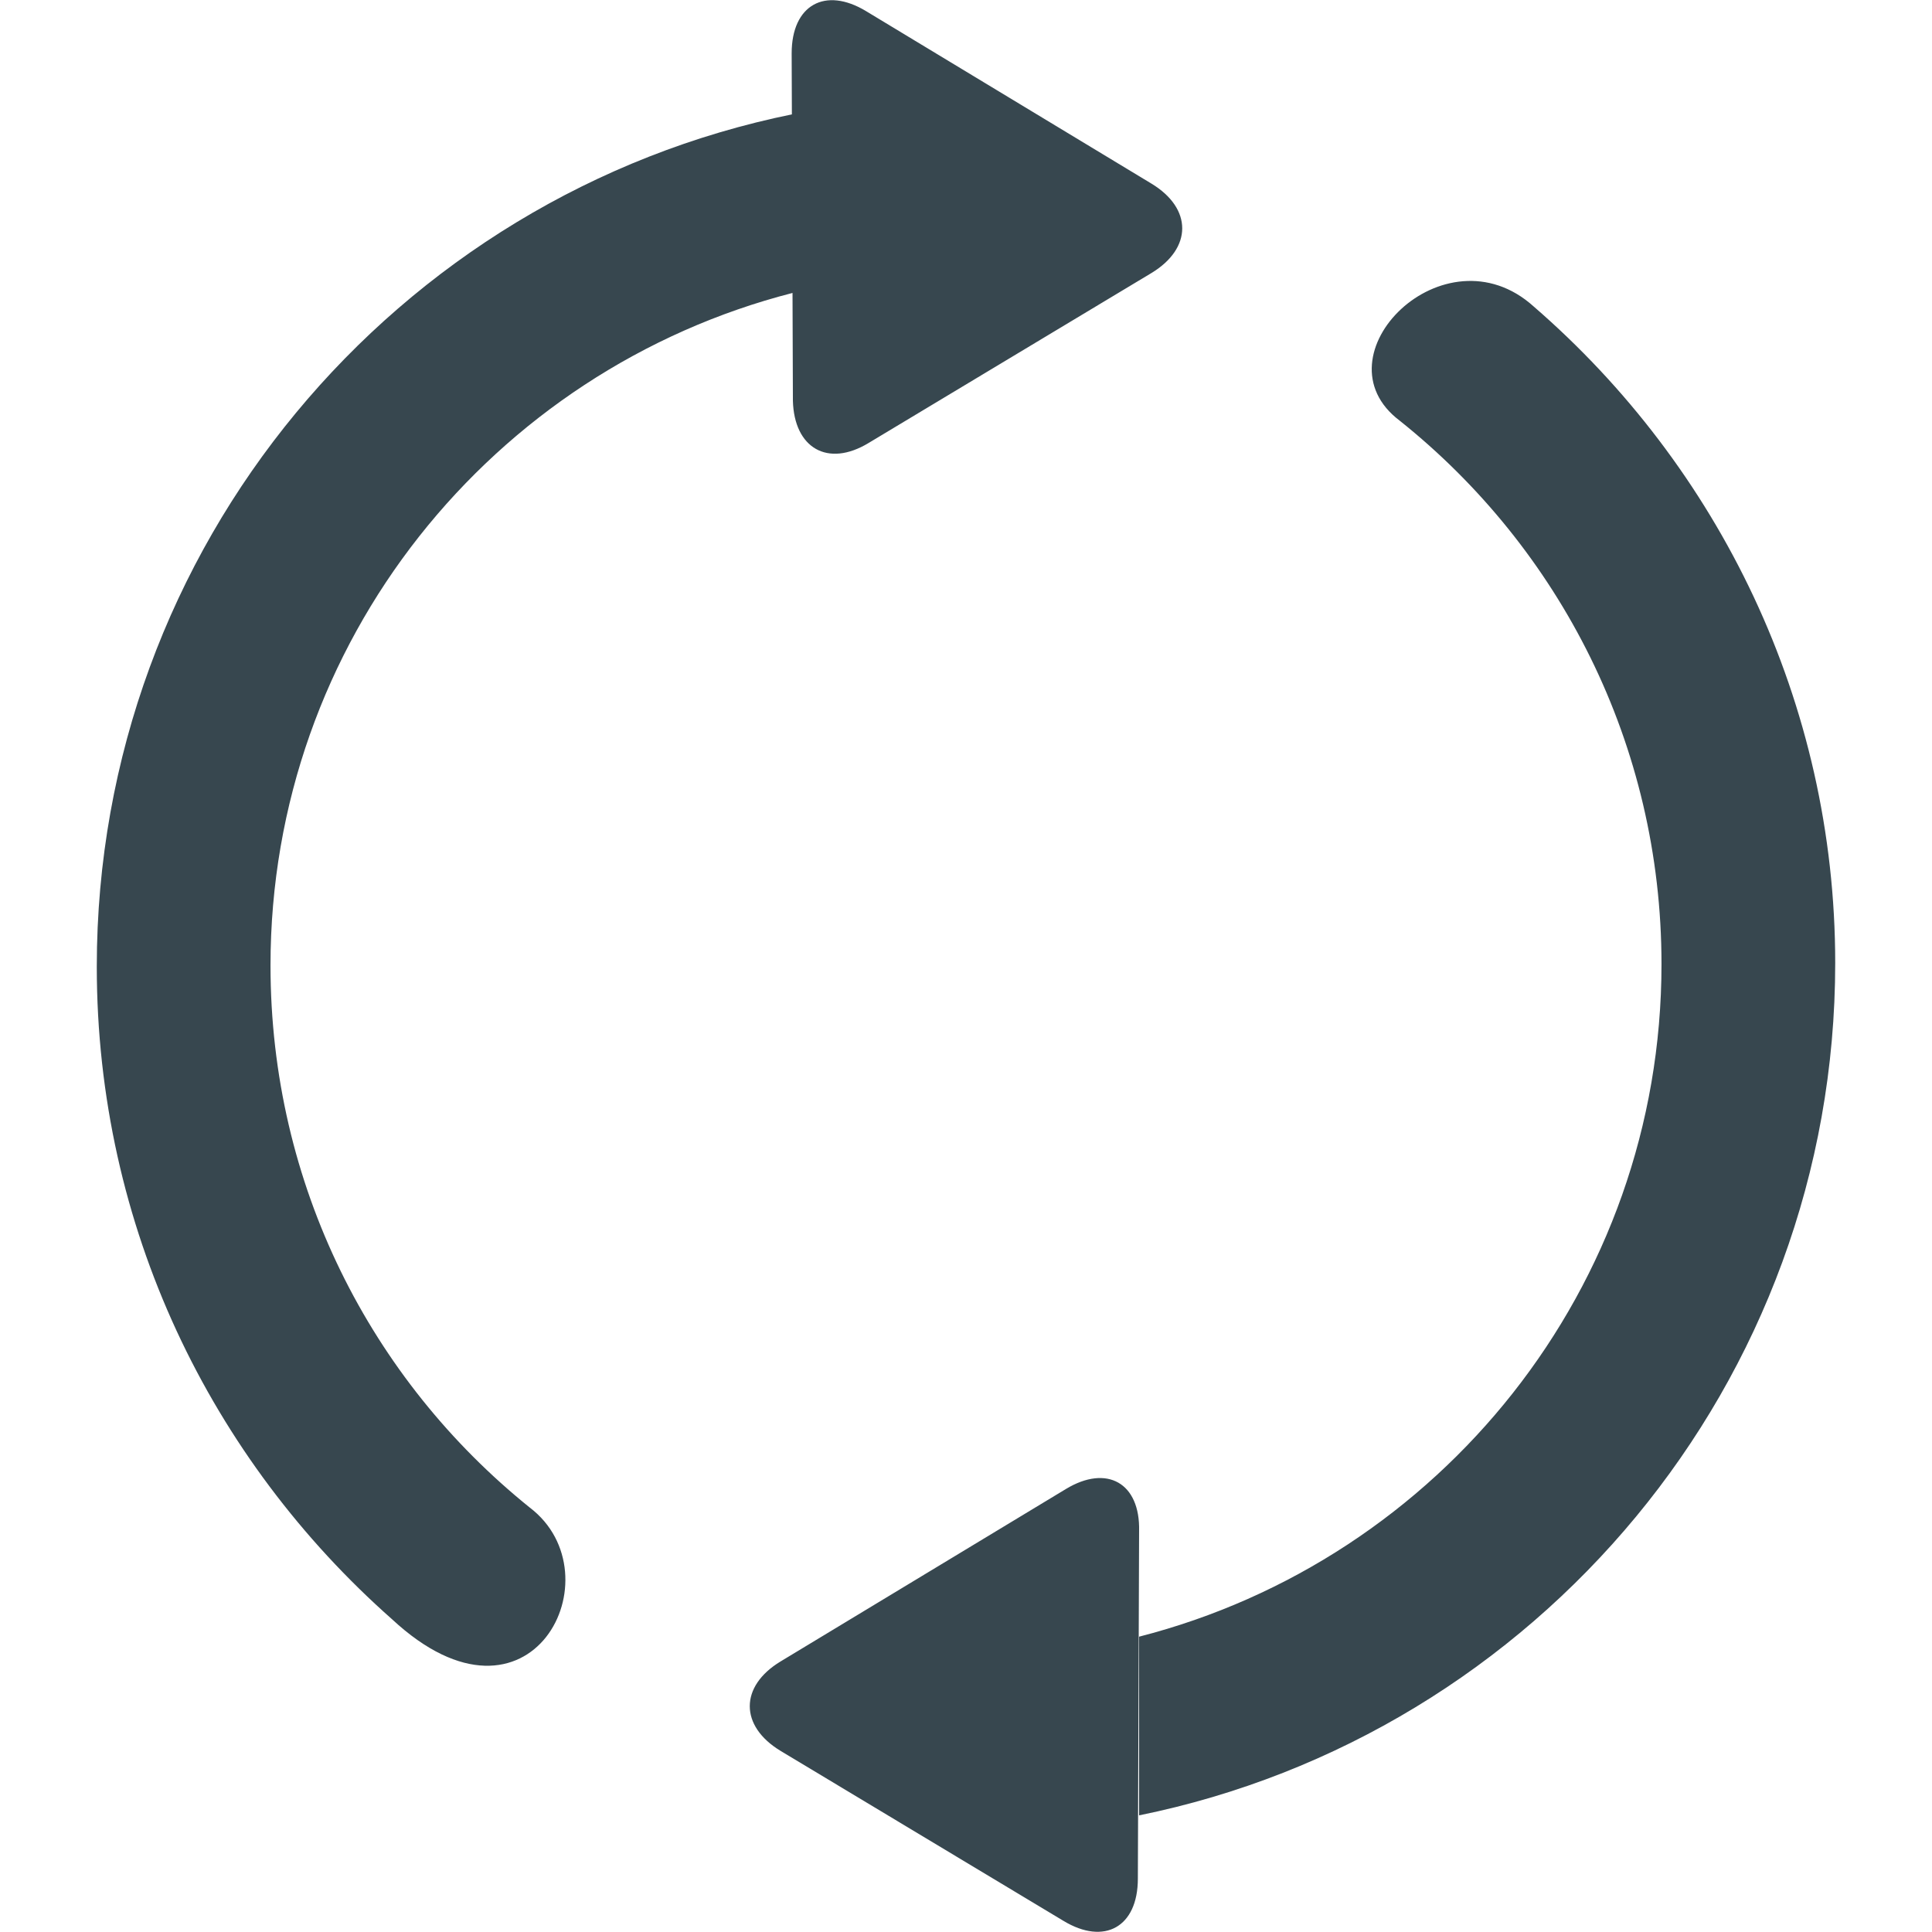 <?xml version="1.0" encoding="utf-8"?>
<!-- Generator: Adobe Illustrator 19.0.0, SVG Export Plug-In . SVG Version: 6.00 Build 0)  -->
<svg version="1.1" id="Capa_1" xmlns="http://www.w3.org/2000/svg" xmlns:xlink="http://www.w3.org/1999/xlink" x="0px" y="0px"
	 viewBox="-227 319.3 155.7 155.7" style="enable-background:new -227 319.3 155.7 155.7;" xml:space="preserve">
<style type="text/css">
	.st0{fill:#37474F;}
</style>
<g>
	<g id="_x33_50._Repeat">
		<g>
			<path class="st0" d="M-184.3,440.8c-12.8-10.3-20.9-26-20.9-43.7c0-26.1,17.9-48,42.1-54.2v-14.4c-32,6.5-56.1,34.8-56.1,68.7
				c0,21,9.2,39.7,23.8,52.6C-184.2,460.2-177.2,446.2-184.3,440.8z M-103.4,344c-7.2-6.5-17.7,4-10.8,9.2
				c12.9,10.3,21.1,26.1,21.1,43.8c0,26.1-17.9,48-42.1,54.2v14.4c32-6.5,56.1-34.8,56.1-68.7C-79.1,375.9-88.5,356.9-103.4,344z
				 M-157,355l22.8-13.7c3.3-2,3.3-5.2,0-7.2l-23-13.9c-3.3-2-6-0.5-6,3.4l0.1,28C-163,355.4-160.3,357-157,355z M-141.1,439.3
				l-23,13.9c-3.3,2-3.3,5.2,0,7.2l22.8,13.7c3.3,2,6,0.5,6-3.4l0.1-28C-135.1,438.8-137.8,437.3-141.1,439.3z"/>
		</g>
	</g>
</g>
</svg>
